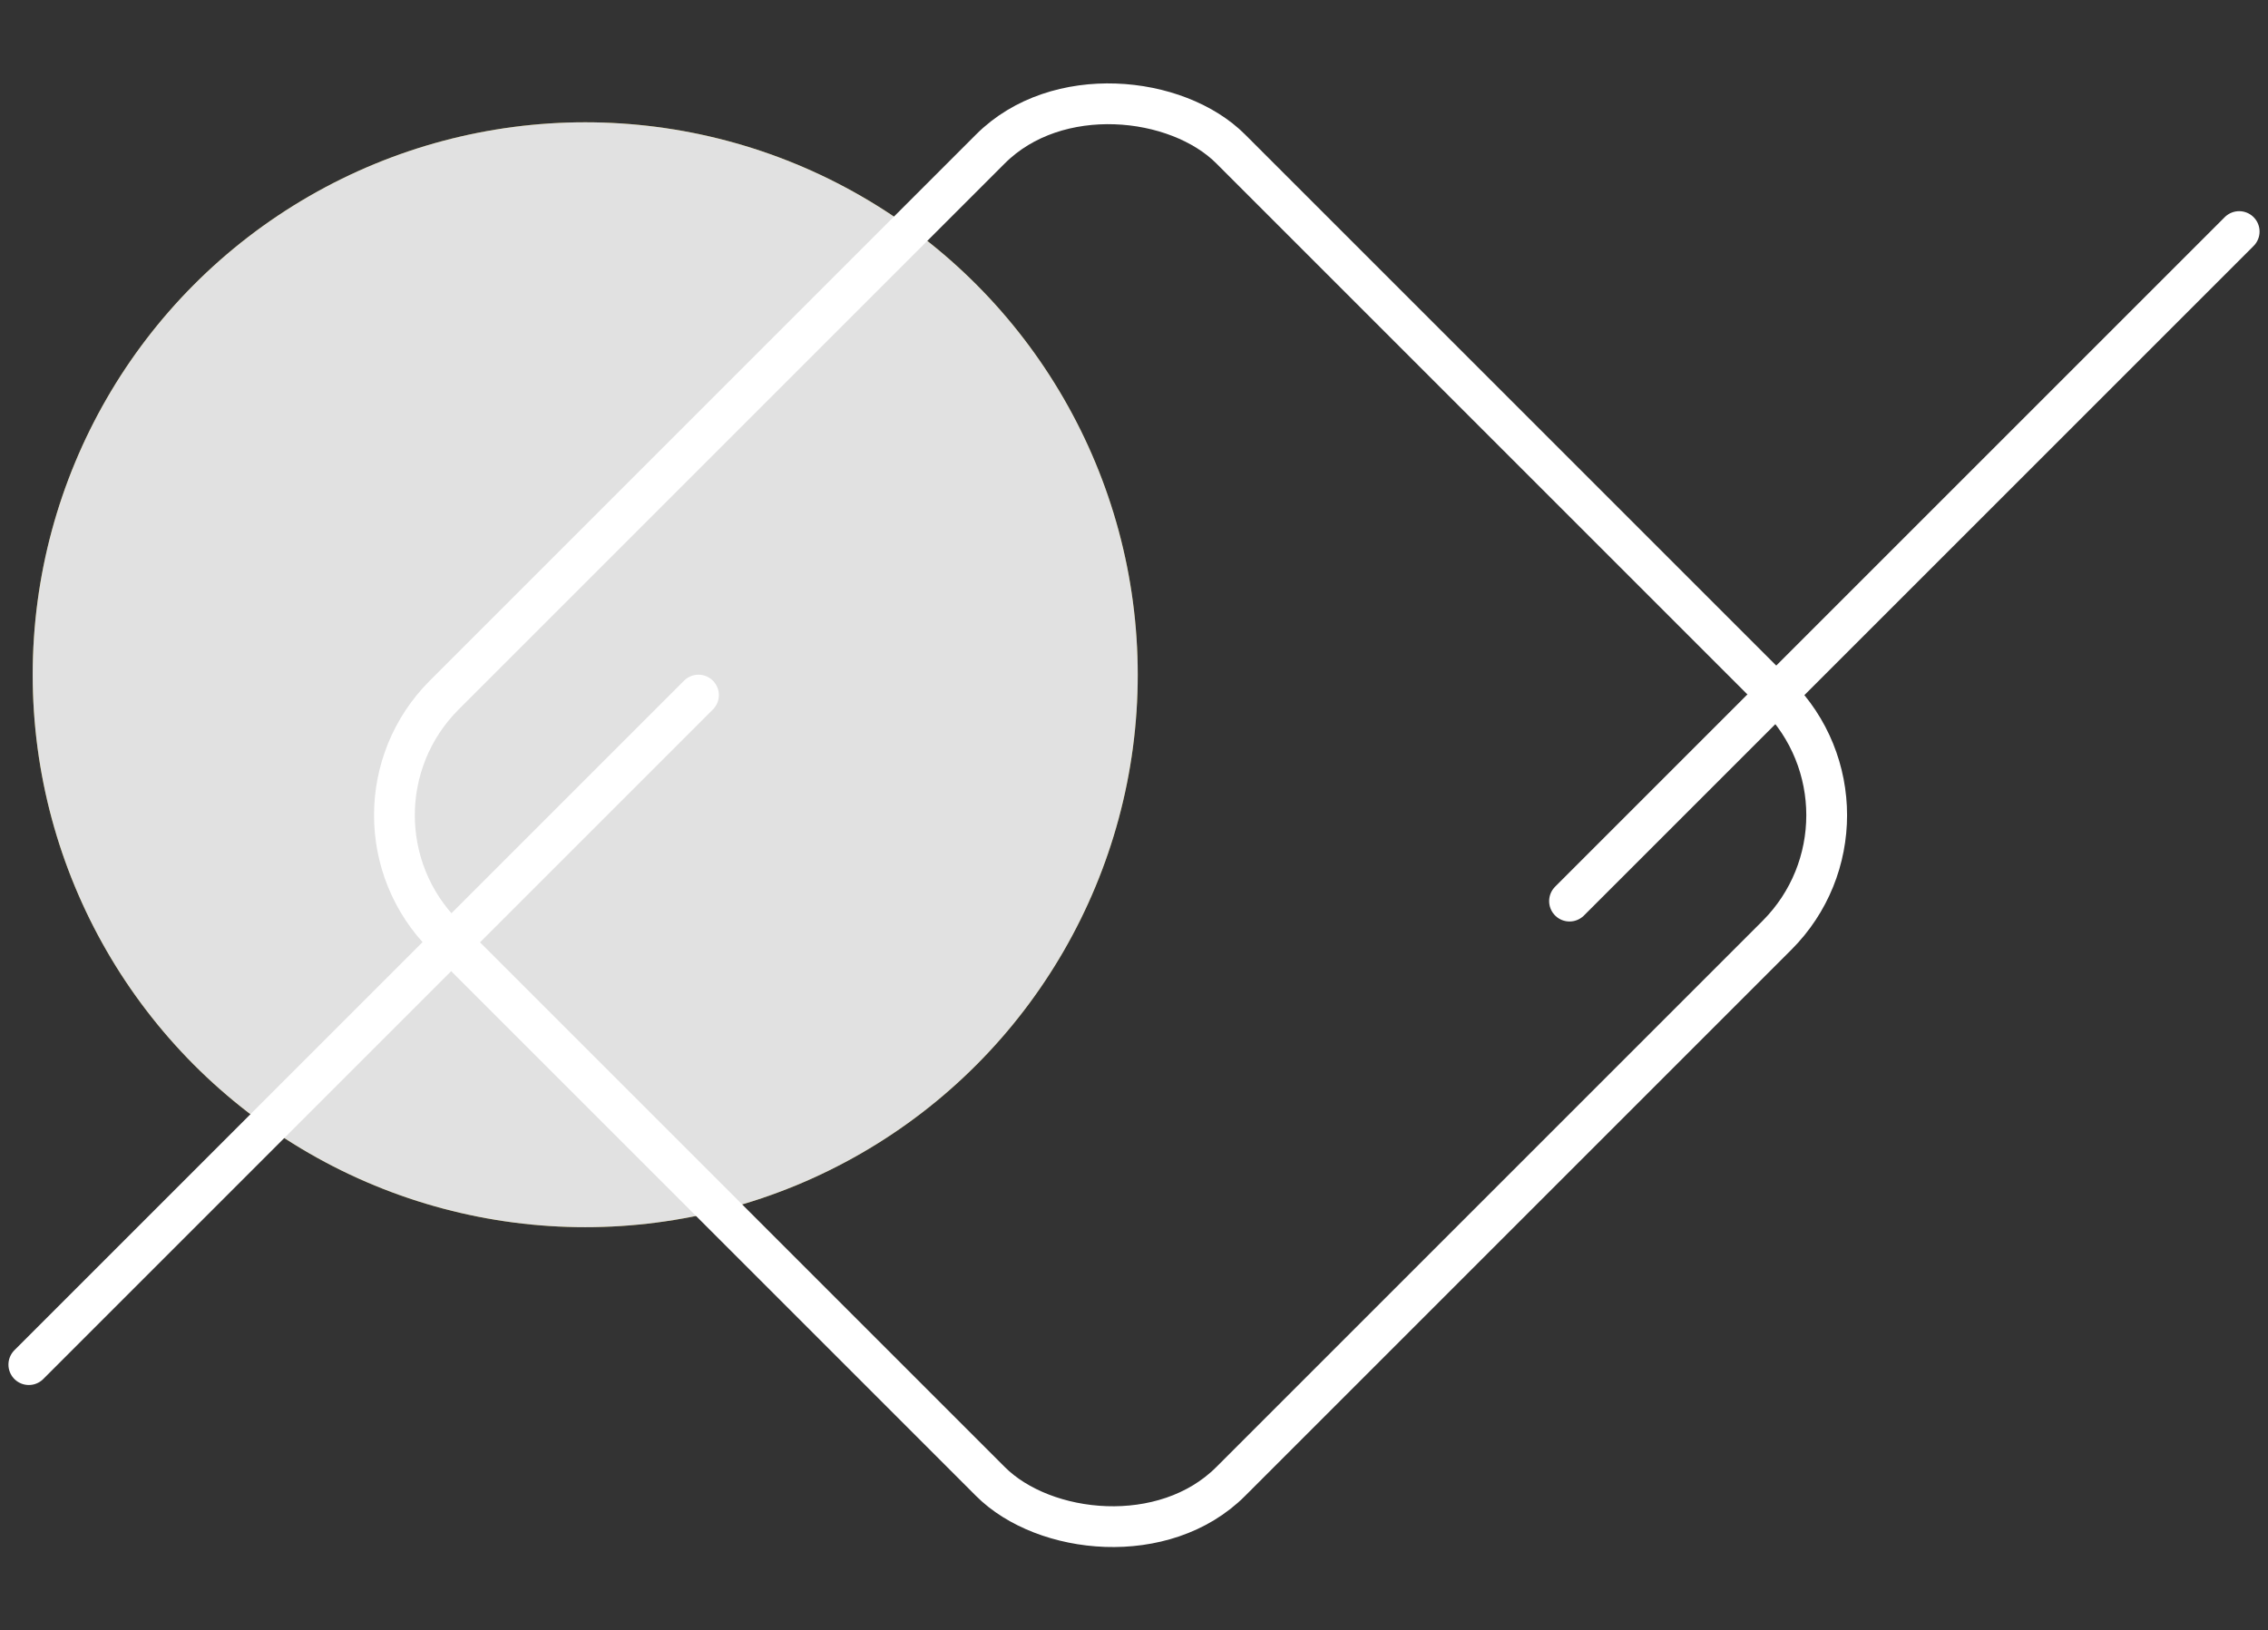 <svg xmlns="http://www.w3.org/2000/svg" width="166.855" height="119.967" viewBox="0 0 166.855 119.967"><rect x="0" y="0" width="166.855" height="119.967" fill="#333333" stroke="none"/><defs><style>.a{opacity:0.85;}.b{fill:gold;opacity:0.53;}.c{fill:#fff;}.d,.e,.g{fill:none;}.d,.e{stroke:#fff;stroke-width:3px;}.e{stroke-linecap:round;}.f{stroke:none;}</style></defs><g transform="translate(2.121 0)"><g class="a" transform="translate(0.284 8.998)"><ellipse class="b" cx="40.649" cy="40.649" rx="40.649" ry="40.649" transform="translate(0 0)"/><ellipse class="c" cx="40.649" cy="40.649" rx="40.649" ry="40.649" transform="translate(0 0)"/></g><g class="d" transform="translate(19.598 59.984) rotate(-45)"><rect class="f" width="84.83" height="84.83" rx="14"/><rect class="g" x="1.5" y="1.5" width="81.83" height="81.83" rx="12.5"/></g><line class="e" x1="49.265" y2="49.265" transform="translate(0 51.144)"/><line class="e" x1="49.265" y2="49.265" transform="translate(113.348 17.038)"/></g></svg>